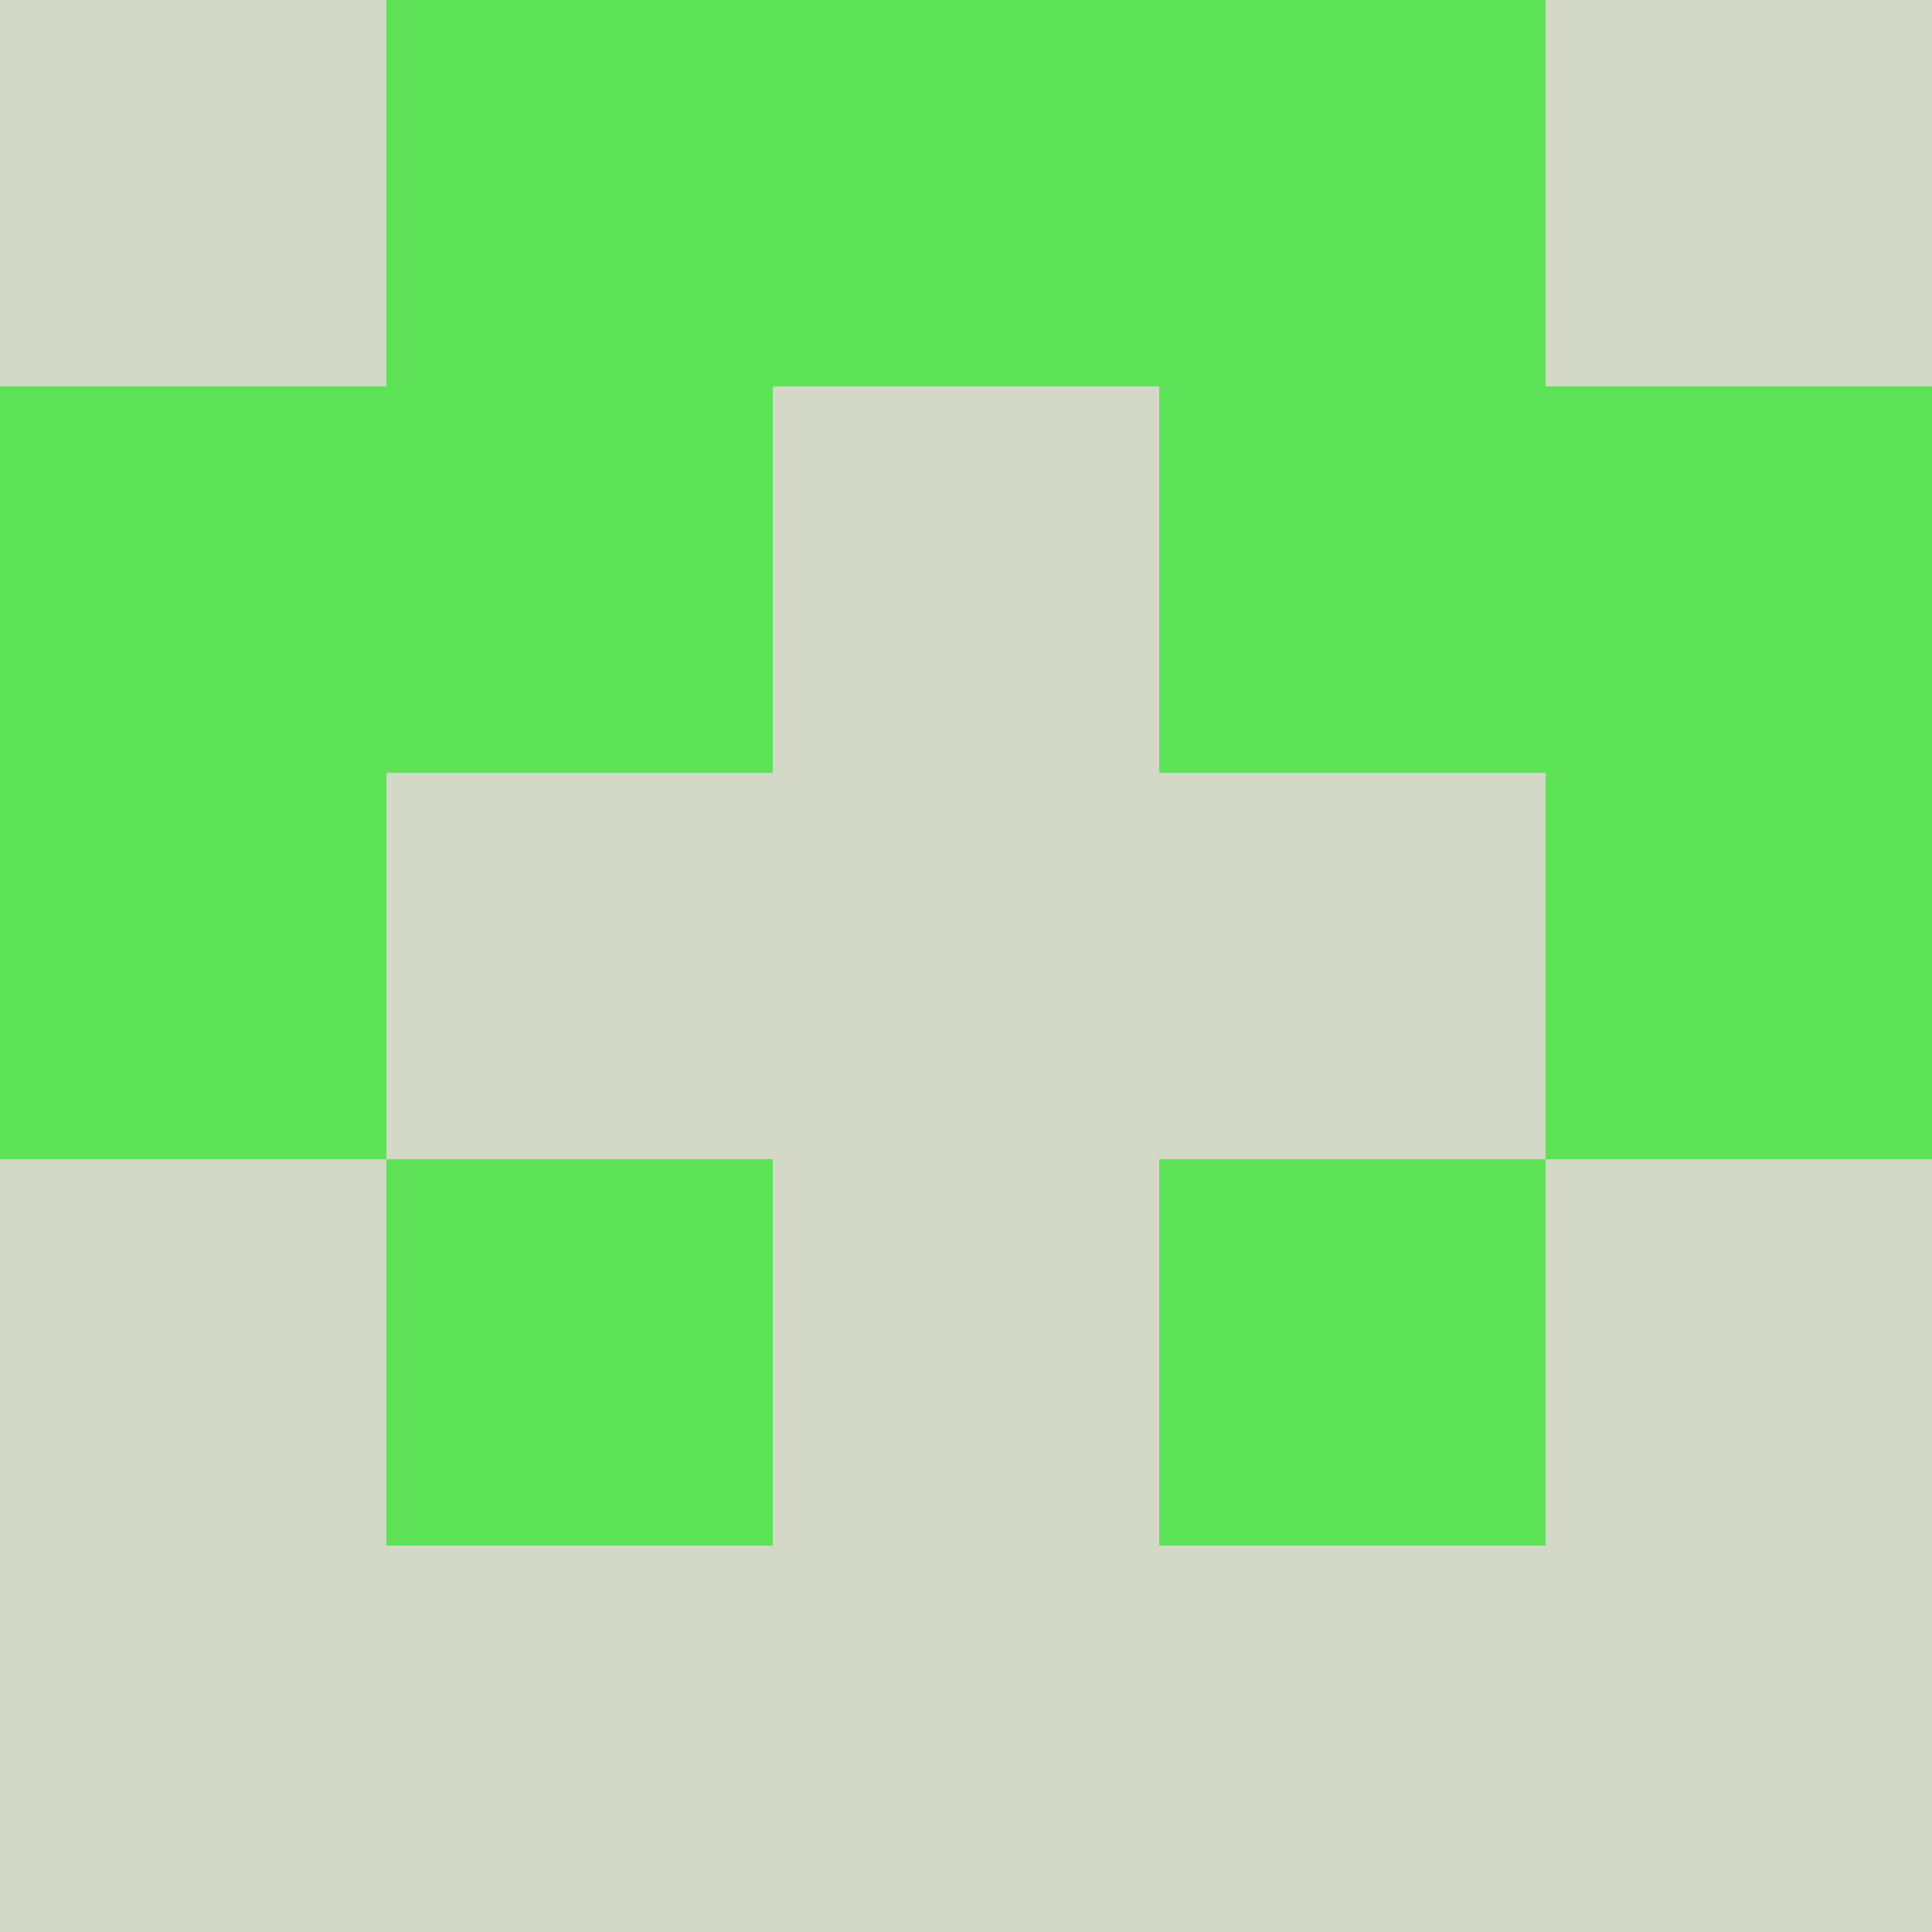 <svg xmlns="http://www.w3.org/2000/svg" viewBox="0 0 5 5" height="100" width="100">
                        <rect x="0" y="0" height="1" width="1" fill="#D4D8C6"/>
                    <rect x="4" y="0" height="1" width="1" fill="#D4D8C6"/>
                    <rect x="1" y="0" height="1" width="1" fill="#5EE258"/>
                    <rect x="3" y="0" height="1" width="1" fill="#5EE258"/>
                    <rect x="2" y="0" height="1" width="1" fill="#5EE258"/>
                                <rect x="0" y="1" height="1" width="1" fill="#5EE258"/>
                    <rect x="4" y="1" height="1" width="1" fill="#5EE258"/>
                    <rect x="1" y="1" height="1" width="1" fill="#5EE258"/>
                    <rect x="3" y="1" height="1" width="1" fill="#5EE258"/>
                    <rect x="2" y="1" height="1" width="1" fill="#D4D8C6"/>
                                <rect x="0" y="2" height="1" width="1" fill="#5EE258"/>
                    <rect x="4" y="2" height="1" width="1" fill="#5EE258"/>
                    <rect x="1" y="2" height="1" width="1" fill="#D4D8C6"/>
                    <rect x="3" y="2" height="1" width="1" fill="#D4D8C6"/>
                    <rect x="2" y="2" height="1" width="1" fill="#D4D8C6"/>
                                <rect x="0" y="3" height="1" width="1" fill="#D4D8C6"/>
                    <rect x="4" y="3" height="1" width="1" fill="#D4D8C6"/>
                    <rect x="1" y="3" height="1" width="1" fill="#5EE258"/>
                    <rect x="3" y="3" height="1" width="1" fill="#5EE258"/>
                    <rect x="2" y="3" height="1" width="1" fill="#D4D8C6"/>
                                <rect x="0" y="4" height="1" width="1" fill="#D4D8C6"/>
                    <rect x="4" y="4" height="1" width="1" fill="#D4D8C6"/>
                    <rect x="1" y="4" height="1" width="1" fill="#D4D8C6"/>
                    <rect x="3" y="4" height="1" width="1" fill="#D4D8C6"/>
                    <rect x="2" y="4" height="1" width="1" fill="#D4D8C6"/>
            </svg>
